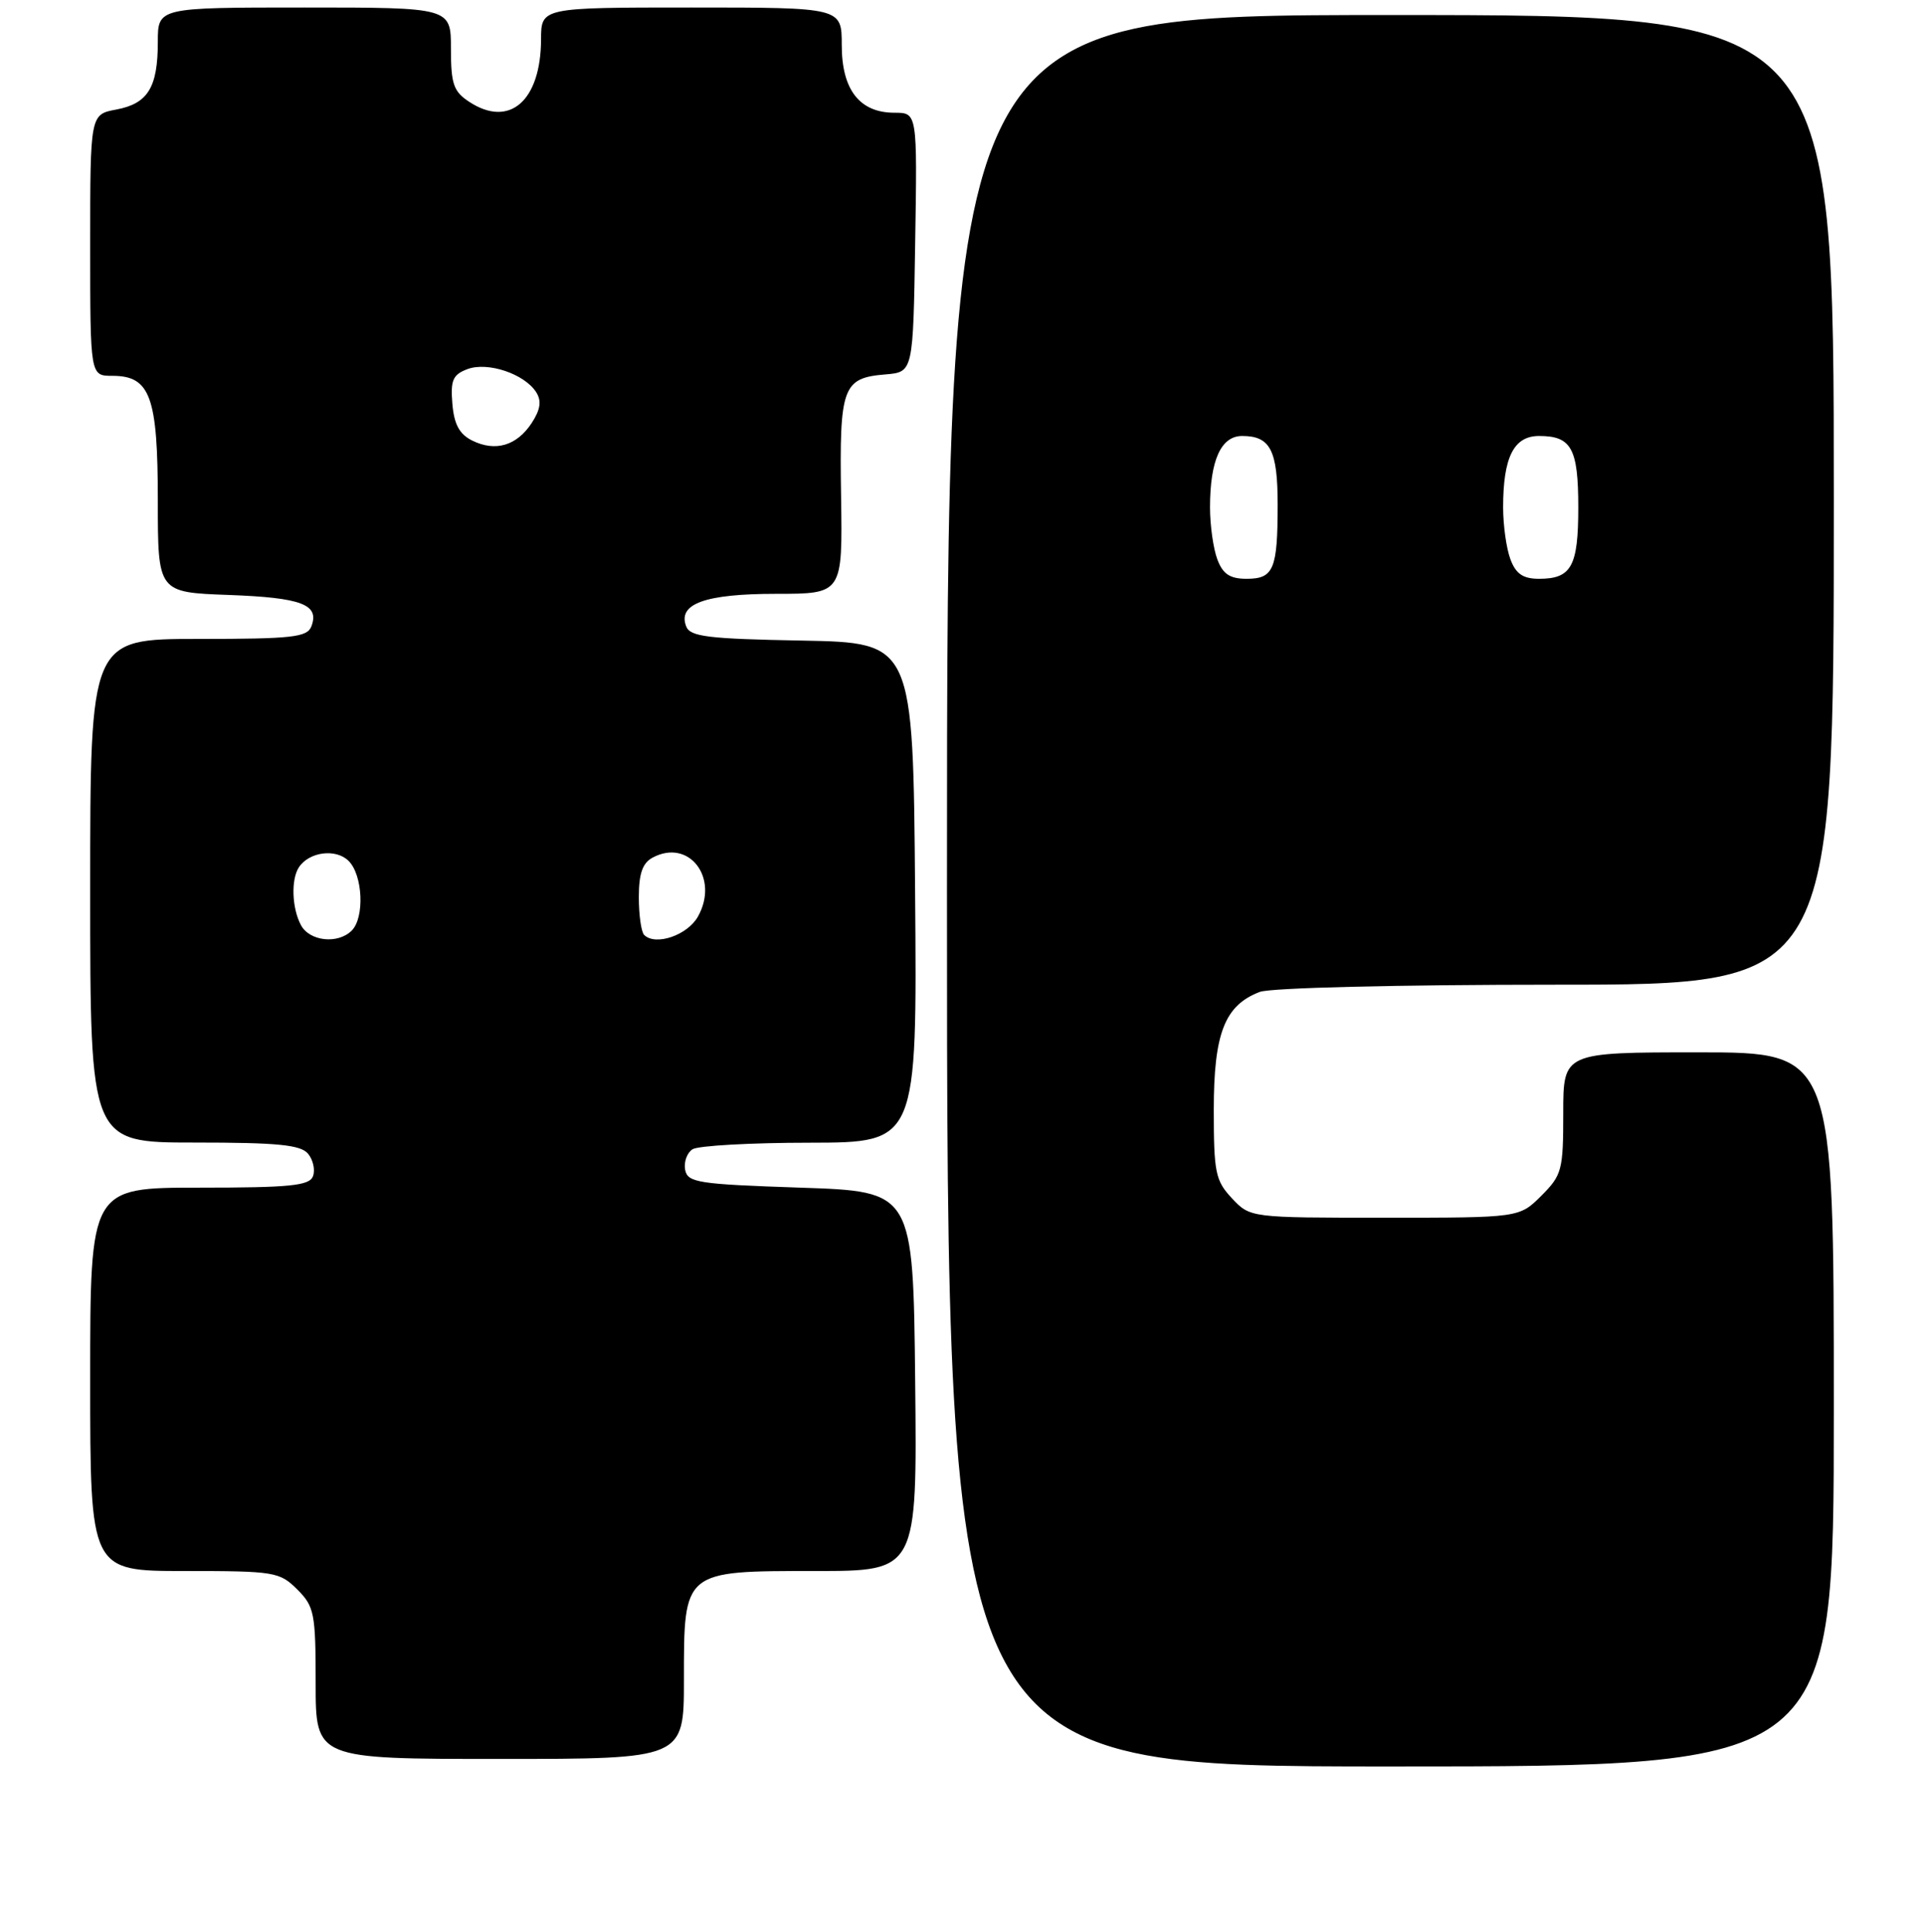 <?xml version="1.0" encoding="UTF-8" standalone="no"?>
<!DOCTYPE svg PUBLIC "-//W3C//DTD SVG 1.1//EN" "http://www.w3.org/Graphics/SVG/1.1/DTD/svg11.dtd" >
<svg xmlns="http://www.w3.org/2000/svg" xmlns:xlink="http://www.w3.org/1999/xlink" version="1.1" viewBox="0 0 256 257">
 <g >
 <path fill="currentColor"
d=" M 244.00 187.50 C 244.00 140.00 244.00 140.00 226.00 140.00 C 208.00 140.00 208.00 140.00 208.00 148.08 C 208.00 155.67 207.83 156.33 205.08 159.08 C 202.15 162.00 202.15 162.00 184.25 162.00 C 166.35 162.00 166.35 162.00 163.92 159.42 C 161.72 157.07 161.50 156.00 161.50 147.63 C 161.50 137.46 162.96 133.73 167.62 131.96 C 169.05 131.41 186.01 131.00 207.07 131.00 C 244.00 131.00 244.00 131.00 244.00 66.50 C 244.00 2.00 244.00 2.00 185.00 2.00 C 126.00 2.00 126.00 2.00 126.00 118.50 C 126.00 235.00 126.00 235.00 185.00 235.00 C 244.00 235.00 244.00 235.00 244.00 187.50 Z  M 91.00 223.50 C 91.00 208.88 90.86 209.00 108.52 209.00 C 122.03 209.00 122.03 209.00 121.77 183.75 C 121.50 158.50 121.50 158.50 106.51 158.00 C 92.85 157.54 91.49 157.33 91.16 155.62 C 90.97 154.59 91.41 153.36 92.15 152.89 C 92.89 152.42 99.92 152.02 107.76 152.02 C 122.03 152.00 122.03 152.00 121.76 118.75 C 121.50 85.50 121.50 85.50 106.71 85.22 C 94.17 84.99 91.82 84.70 91.30 83.33 C 90.14 80.33 93.81 79.00 103.24 79.00 C 112.11 79.00 112.11 79.00 111.91 66.03 C 111.68 51.44 112.11 50.28 117.83 49.81 C 121.50 49.50 121.50 49.50 121.77 32.25 C 122.05 15.00 122.05 15.00 119.02 15.00 C 114.38 15.00 112.00 11.95 112.00 6.00 C 112.00 1.00 112.00 1.00 92.00 1.00 C 72.00 1.00 72.00 1.00 71.99 5.25 C 71.96 13.43 67.79 17.06 62.44 13.55 C 60.34 12.18 60.00 11.18 60.00 6.48 C 60.00 1.00 60.00 1.00 40.50 1.00 C 21.00 1.00 21.00 1.00 21.00 5.57 C 21.00 11.63 19.68 13.78 15.49 14.57 C 12.00 15.22 12.00 15.22 12.00 32.61 C 12.00 50.00 12.00 50.00 14.94 50.00 C 20.00 50.00 21.00 52.75 21.00 66.63 C 21.00 78.81 21.00 78.81 30.45 79.15 C 40.15 79.51 42.54 80.42 41.43 83.33 C 40.87 84.78 38.91 85.00 26.39 85.00 C 12.00 85.00 12.00 85.00 12.00 118.50 C 12.00 152.00 12.00 152.00 25.88 152.00 C 36.94 152.00 40.01 152.30 40.99 153.49 C 41.67 154.31 41.96 155.66 41.64 156.49 C 41.16 157.74 38.58 158.00 26.53 158.00 C 12.00 158.00 12.00 158.00 12.00 183.50 C 12.00 209.00 12.00 209.00 24.55 209.00 C 36.53 209.00 37.20 209.11 39.55 211.45 C 41.83 213.73 42.00 214.62 42.00 223.95 C 42.00 234.00 42.00 234.00 66.50 234.00 C 91.00 234.00 91.00 234.00 91.00 223.50 Z  M 161.98 74.43 C 161.44 73.02 161.00 69.90 161.00 67.50 C 161.00 61.24 162.46 58.00 165.28 58.00 C 169.02 58.00 170.00 59.89 170.00 67.12 C 170.00 75.74 169.47 77.00 165.87 77.00 C 163.66 77.00 162.71 76.38 161.98 74.43 Z  M 200.98 74.43 C 200.44 73.02 200.00 69.90 200.00 67.50 C 200.00 60.82 201.42 58.00 204.78 58.00 C 209.09 58.00 210.00 59.65 210.00 67.50 C 210.00 75.35 209.09 77.00 204.78 77.00 C 202.66 77.00 201.70 76.35 200.98 74.43 Z  M 40.04 123.07 C 38.84 120.83 38.70 117.00 39.77 115.38 C 41.13 113.31 44.71 112.85 46.39 114.54 C 48.28 116.42 48.53 122.07 46.80 123.80 C 44.96 125.64 41.19 125.23 40.04 123.07 Z  M 85.71 124.38 C 85.32 123.99 85.00 121.73 85.00 119.37 C 85.00 116.22 85.49 114.81 86.84 114.09 C 91.67 111.50 95.74 116.79 92.87 121.93 C 91.48 124.42 87.22 125.88 85.71 124.38 Z  M 62.83 58.61 C 61.12 57.76 60.42 56.45 60.19 53.72 C 59.93 50.58 60.25 49.84 62.19 49.11 C 64.89 48.09 69.80 49.74 71.35 52.19 C 72.08 53.35 71.91 54.48 70.75 56.27 C 68.76 59.30 65.92 60.14 62.83 58.61 Z "/>
</g>
</svg>